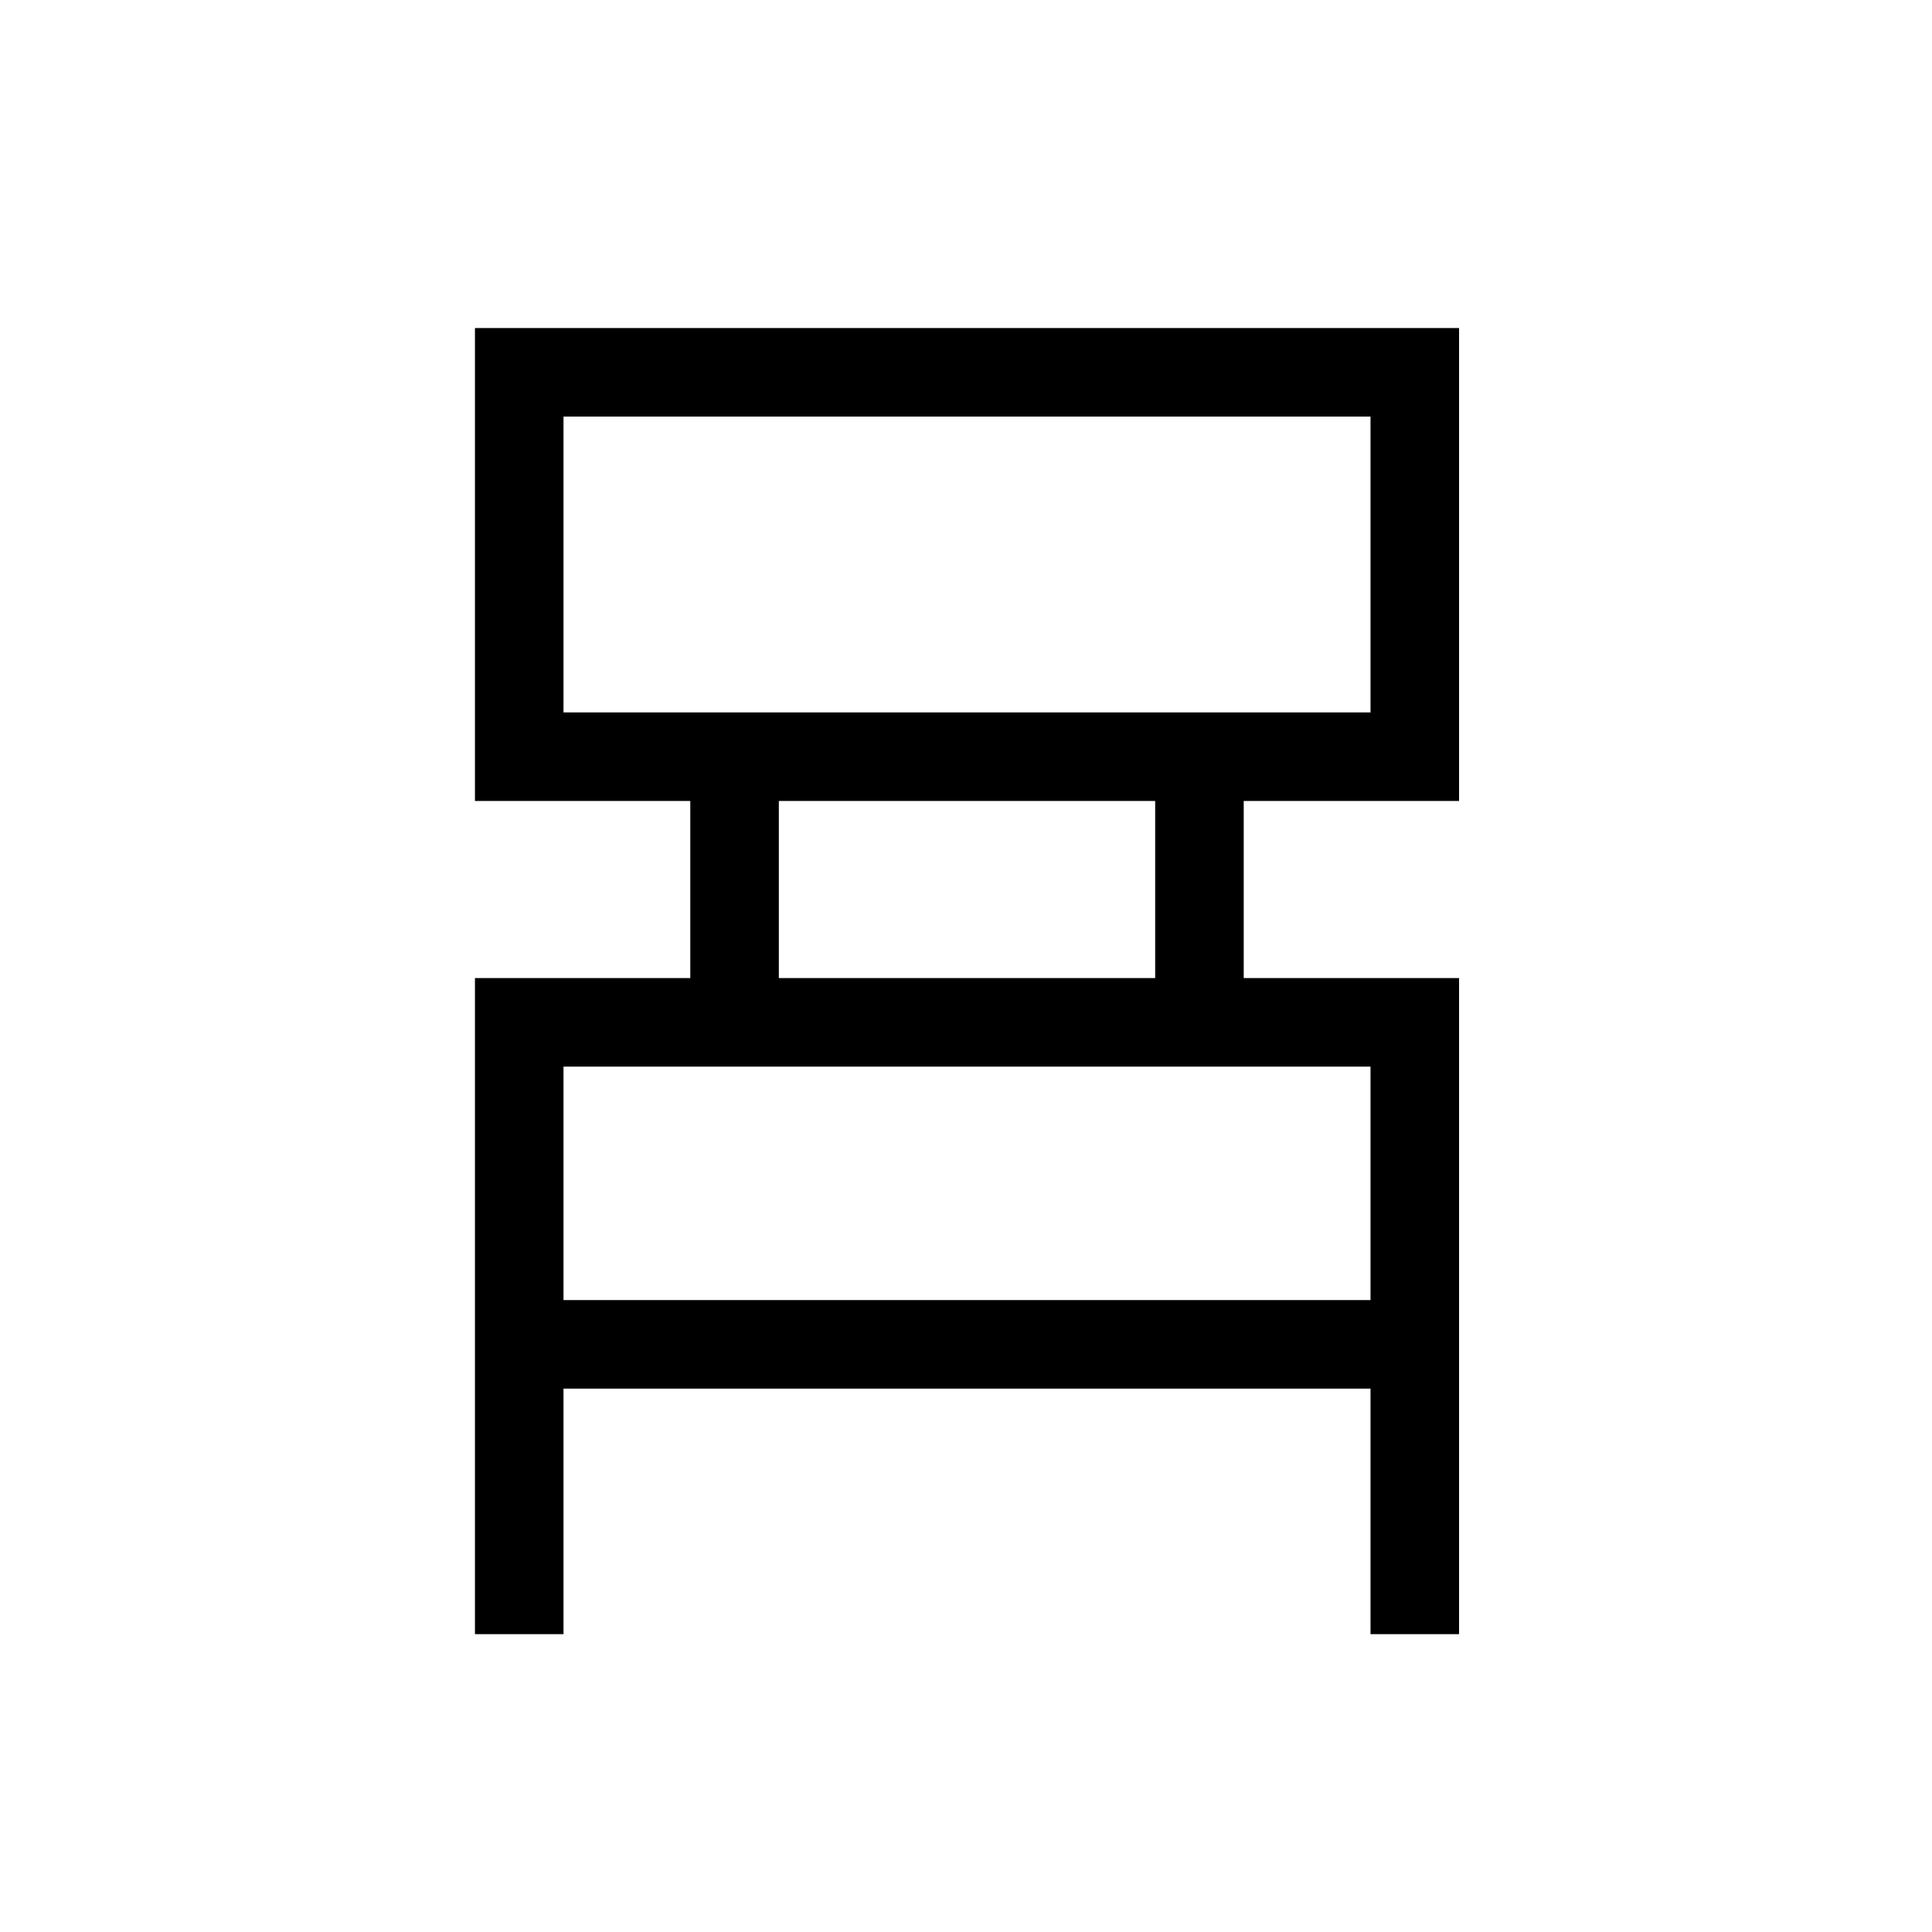 <svg xmlns="http://www.w3.org/2000/svg" height="48" width="48"><path d="M11.8 40.6V24.3H17.15V19.9H11.8V8.15H36.25V19.9H30.9V24.3H36.25V40.6H34.05V34.5H14V40.6ZM14 17.7H34.05V10.35H14ZM19.35 24.3H28.7V19.9H19.35ZM14 32.3H34.05V26.5H14ZM14 17.7V10.35V17.7ZM14 32.3V26.5V32.3Z"/></svg>